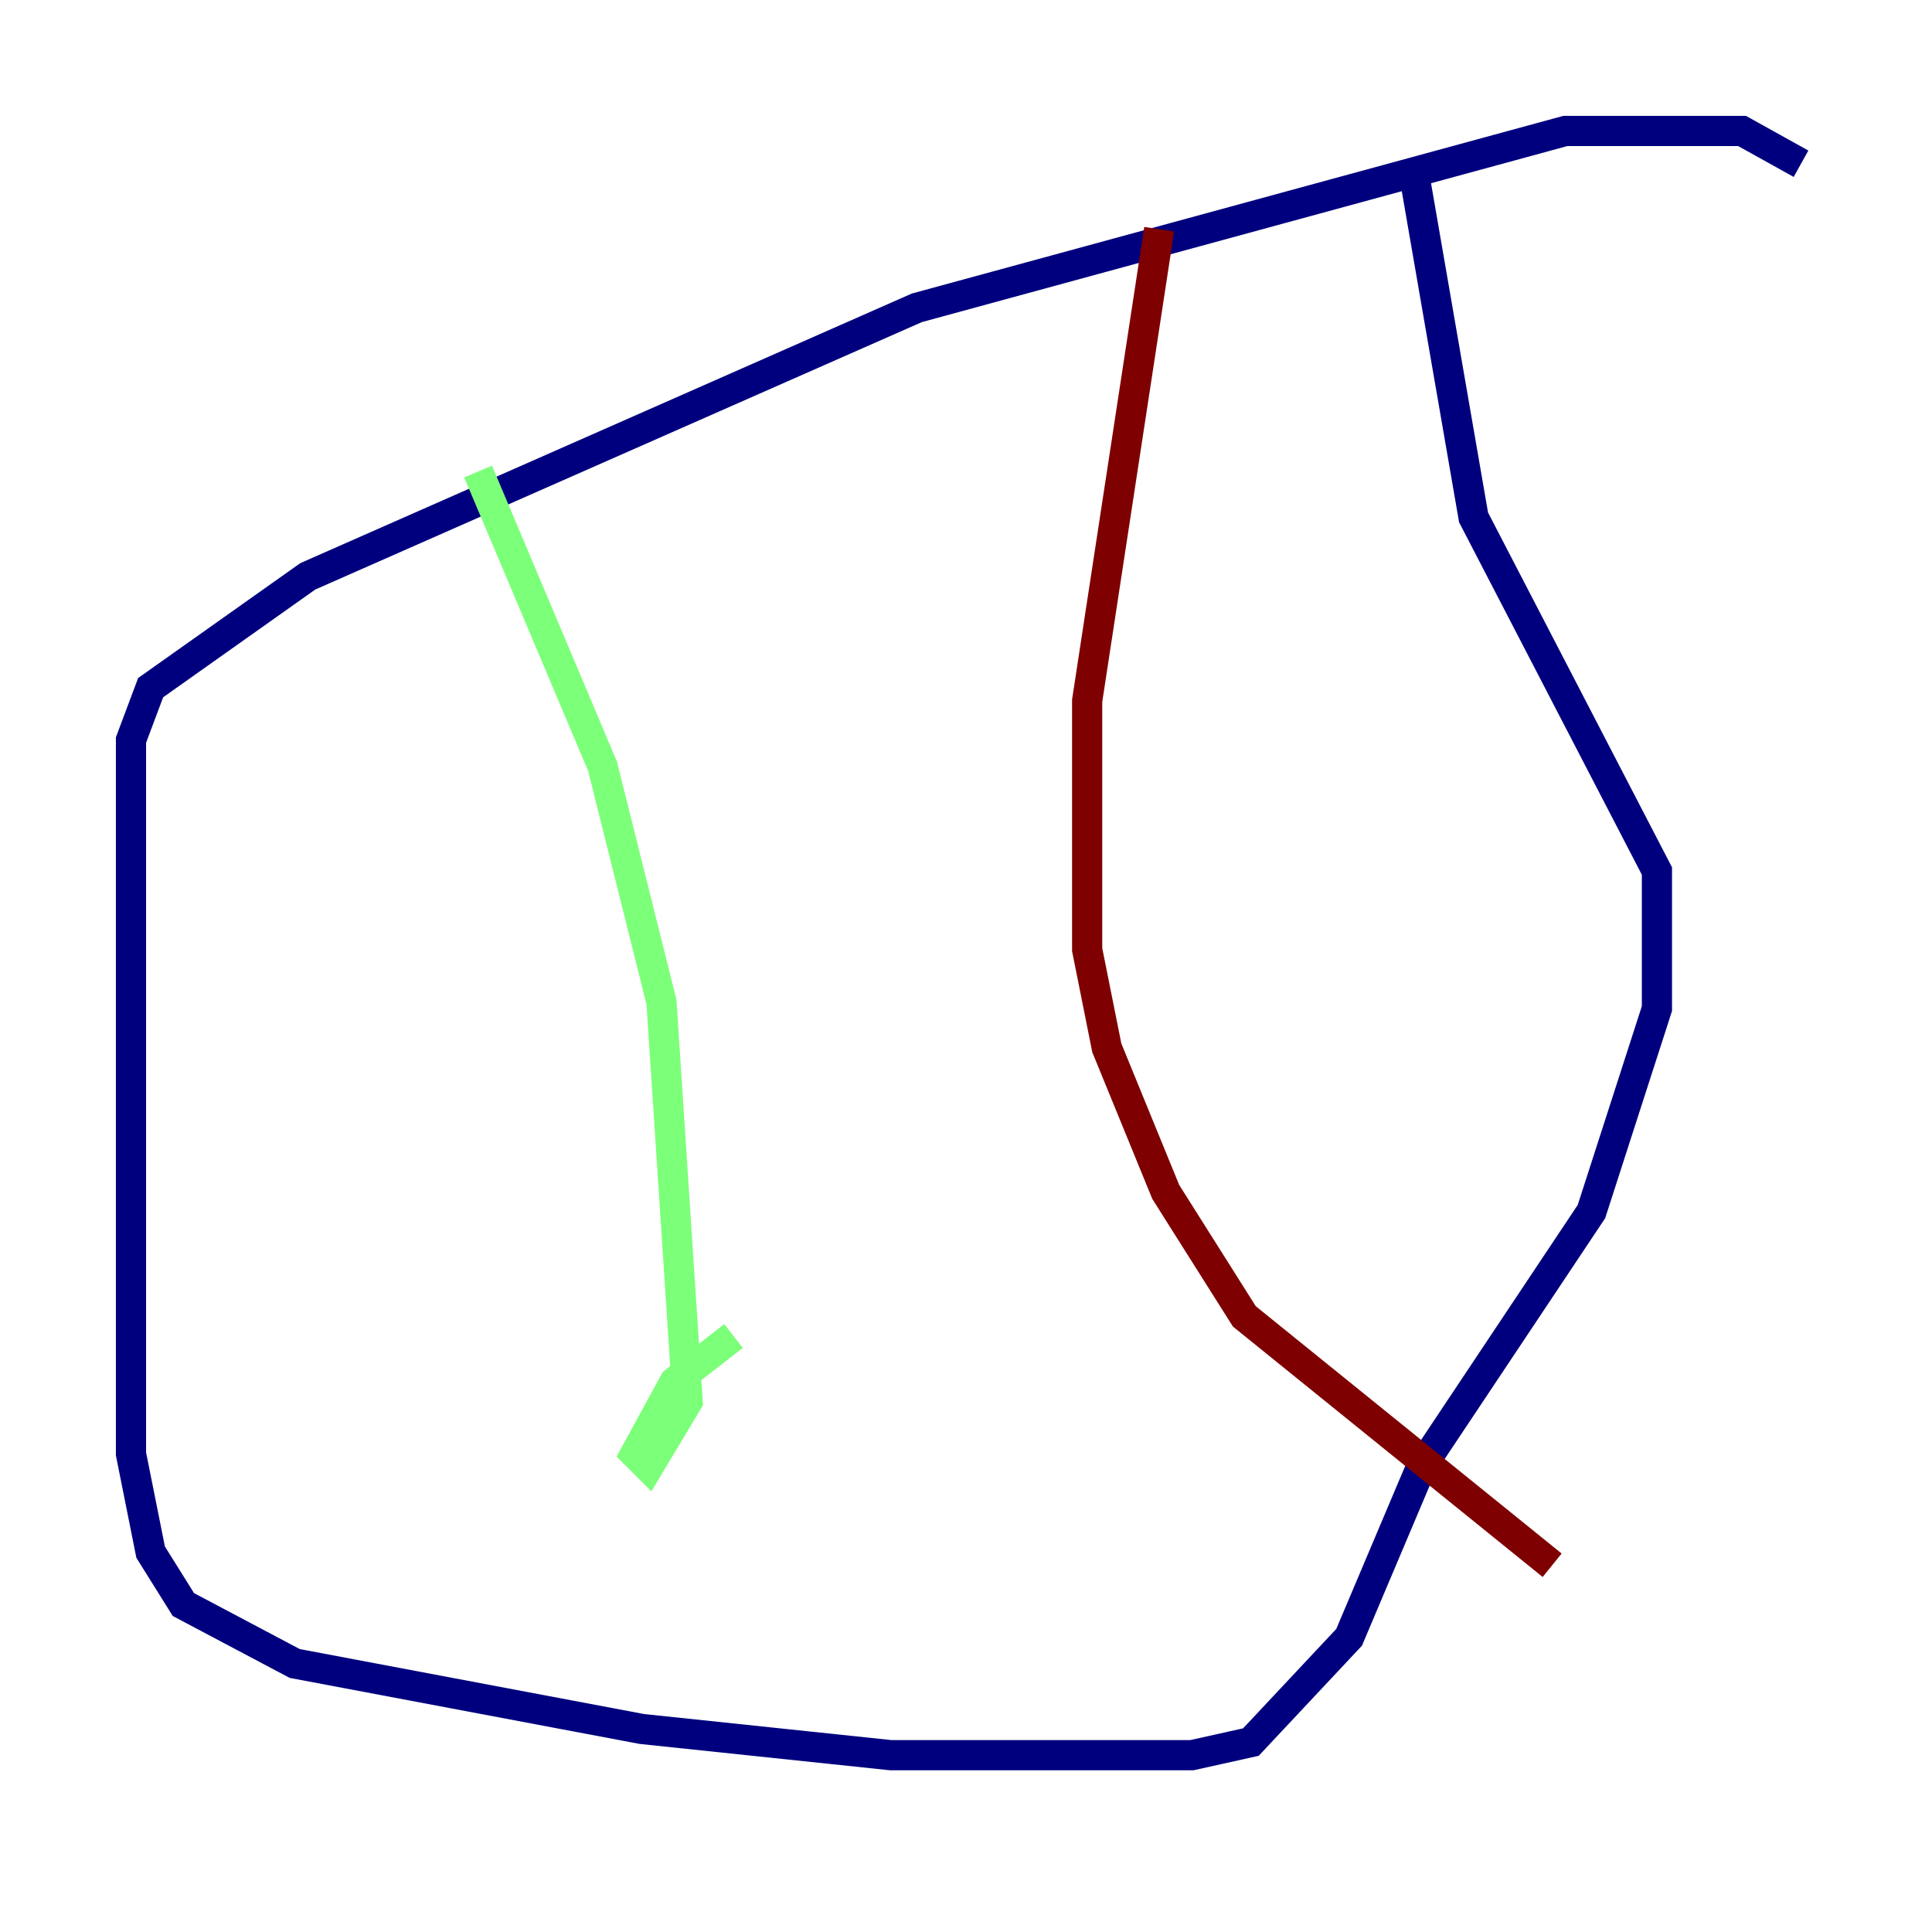 <?xml version="1.0" encoding="utf-8" ?>
<svg baseProfile="tiny" height="128" version="1.2" viewBox="0,0,128,128" width="128" xmlns="http://www.w3.org/2000/svg" xmlns:ev="http://www.w3.org/2001/xml-events" xmlns:xlink="http://www.w3.org/1999/xlink"><defs /><polyline fill="none" points="119.322,10.848 115.417,8.678 103.702,8.678 60.746,20.393 20.393,38.183 9.98,45.559 8.678,49.031 8.678,96.325 9.98,102.834 12.149,106.305 19.525,110.21 42.522,114.549 59.01,116.285 78.969,116.285 82.875,115.417 89.383,108.475 94.156,97.193 105.437,80.271 109.776,66.82 109.776,57.709 97.627,34.278 93.722,11.715" stroke="#00007f" stroke-width="2" /><polyline fill="none" points="31.675,31.241 39.919,50.766 43.824,66.386 45.559,92.854 42.956,97.193 42.088,96.325 44.691,91.552 48.597,88.515" stroke="#7cff79" stroke-width="2" /><polyline fill="none" points="76.8,15.186 72.027,46.427 72.027,62.915 73.329,69.424 77.234,78.969 82.441,87.214 102.834,103.702" stroke="#7f0000" stroke-width="2" /></svg>